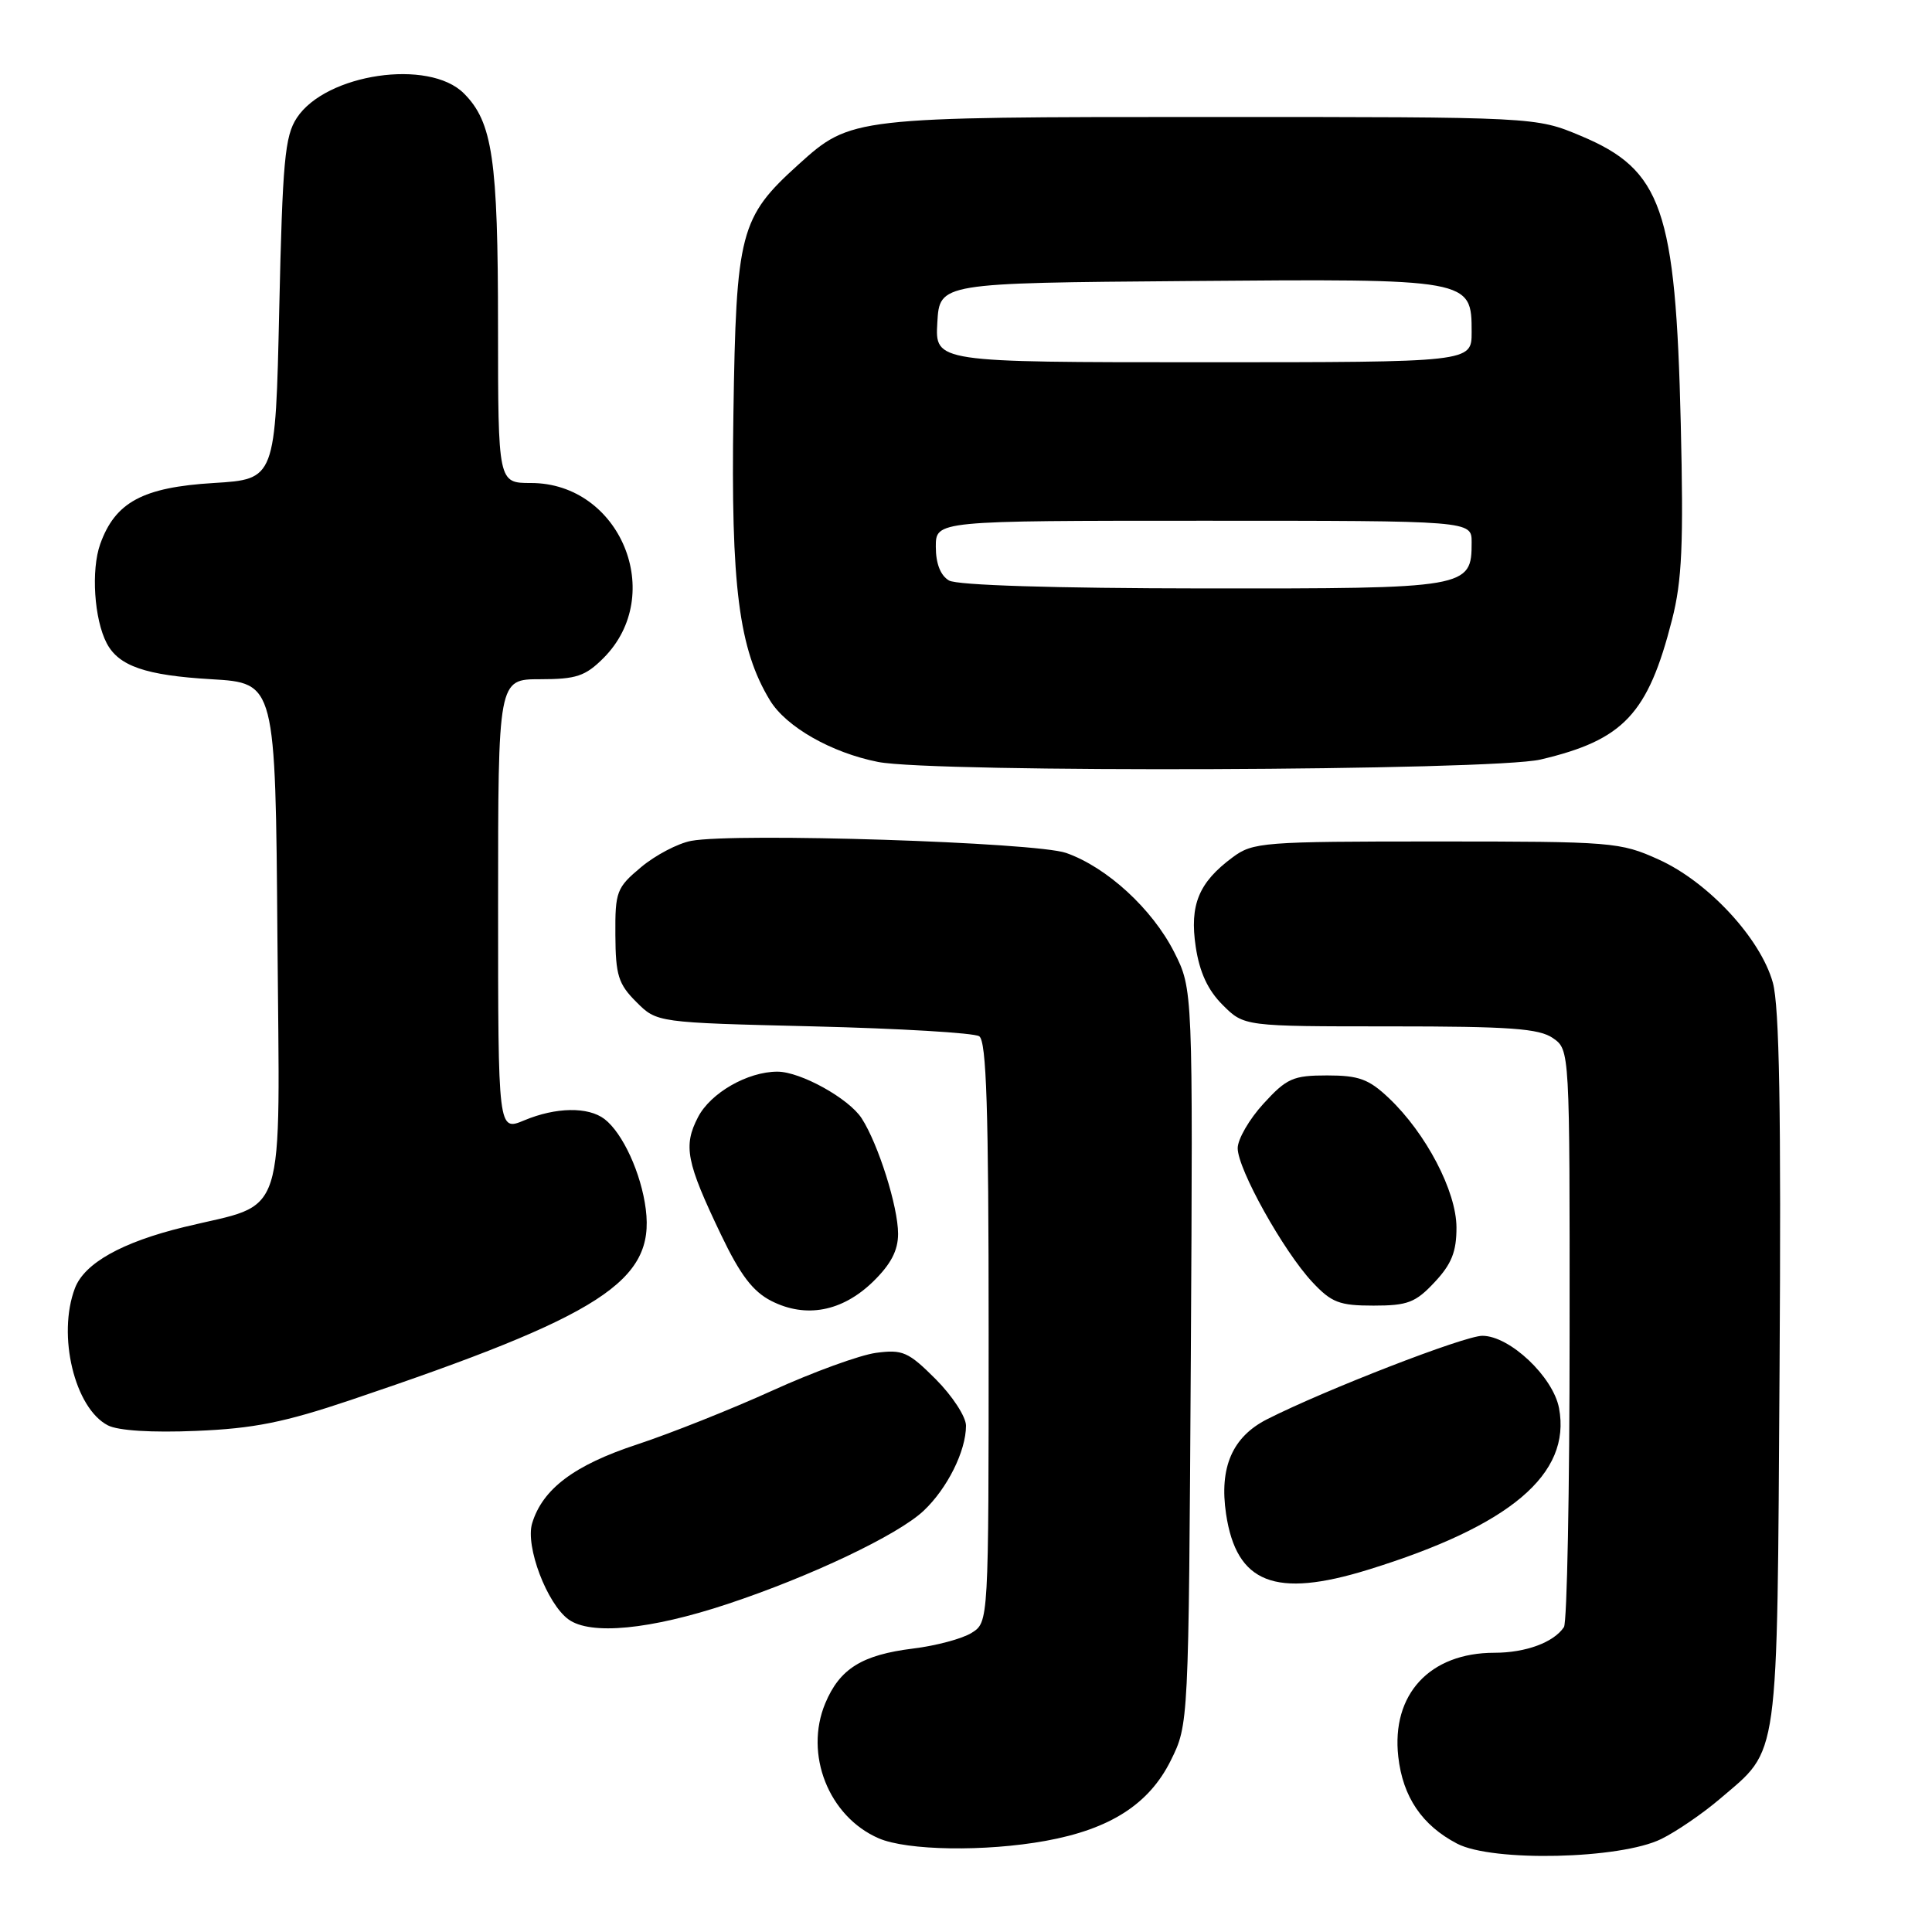 <?xml version="1.0" encoding="UTF-8" standalone="no"?>
<!DOCTYPE svg PUBLIC "-//W3C//DTD SVG 1.1//EN" "http://www.w3.org/Graphics/SVG/1.1/DTD/svg11.dtd" >
<svg xmlns="http://www.w3.org/2000/svg" xmlns:xlink="http://www.w3.org/1999/xlink" version="1.1" viewBox="0 0 256 256">
 <g >
 <path fill="currentColor"
d=" M 220.14 243.67 C 222.15 242.68 225.65 240.28 227.92 238.34 C 235.83 231.57 235.46 234.20 235.80 181.50 C 236.02 147.22 235.78 133.34 234.91 130.20 C 233.27 124.33 226.34 116.85 219.78 113.89 C 214.68 111.58 213.66 111.50 190.33 111.50 C 167.35 111.50 166.01 111.60 163.33 113.60 C 158.83 116.93 157.61 119.90 158.44 125.46 C 158.95 128.83 160.04 131.20 162.01 133.16 C 164.85 136.00 164.85 136.00 184.20 136.00 C 200.10 136.00 203.95 136.28 205.78 137.56 C 208.00 139.11 208.00 139.11 207.98 176.81 C 207.98 197.54 207.64 215.00 207.23 215.60 C 205.88 217.63 202.16 219.00 198.02 219.00 C 189.44 219.00 184.35 224.51 185.28 232.78 C 185.88 238.10 188.42 241.86 193.07 244.29 C 197.74 246.74 214.73 246.35 220.14 243.67 Z  M 138.57 243.92 C 147.10 242.37 152.26 239.06 155.13 233.28 C 157.50 228.50 157.50 228.50 157.79 179.79 C 158.07 131.08 158.07 131.08 155.58 126.15 C 152.68 120.44 146.68 114.92 141.27 113.02 C 137.24 111.60 97.45 110.32 91.58 111.42 C 89.83 111.75 86.85 113.31 84.95 114.90 C 81.70 117.62 81.50 118.13 81.54 123.90 C 81.57 129.21 81.93 130.39 84.31 132.76 C 87.04 135.50 87.04 135.50 107.77 136.00 C 119.17 136.28 129.06 136.86 129.75 137.31 C 130.71 137.93 131.00 146.90 131.00 176.54 C 131.00 214.95 131.00 214.95 128.75 216.36 C 127.51 217.14 124.03 218.07 121.00 218.44 C 114.21 219.28 111.27 221.11 109.35 225.70 C 106.54 232.44 109.80 240.70 116.42 243.58 C 120.18 245.22 130.55 245.38 138.57 243.92 Z  M 96.40 212.54 C 107.41 208.89 118.96 203.40 122.37 200.20 C 125.52 197.24 128.00 192.27 128.00 188.91 C 128.00 187.73 126.19 184.96 123.99 182.75 C 120.36 179.12 119.60 178.79 116.08 179.26 C 113.93 179.55 107.75 181.80 102.34 184.26 C 96.93 186.72 88.86 189.93 84.41 191.40 C 76.10 194.13 71.89 197.29 70.51 201.85 C 69.59 204.89 72.47 212.50 75.33 214.58 C 78.25 216.70 86.16 215.94 96.40 212.54 Z  M 181.27 208.00 C 200.12 202.18 208.22 195.33 206.58 186.59 C 205.80 182.44 200.05 177.00 196.42 177.00 C 194.04 177.00 175.56 184.17 167.89 188.06 C 163.29 190.40 161.54 194.44 162.46 200.61 C 163.84 209.80 168.94 211.81 181.27 208.00 Z  M 46.44 185.52 C 79.72 174.30 86.77 169.74 85.57 160.23 C 84.97 155.48 82.52 150.14 80.10 148.28 C 77.93 146.63 73.66 146.70 69.47 148.45 C 66.00 149.90 66.00 149.90 66.00 119.95 C 66.00 90.00 66.00 90.00 71.58 90.00 C 76.35 90.00 77.56 89.60 79.96 87.20 C 88.33 78.82 82.19 64.00 70.35 64.00 C 66.00 64.00 66.00 64.00 65.99 43.25 C 65.99 21.10 65.27 16.17 61.46 12.37 C 56.84 7.75 43.18 9.76 39.33 15.62 C 37.74 18.04 37.44 21.33 37.00 40.95 C 36.50 63.50 36.50 63.50 28.32 64.00 C 18.91 64.57 15.27 66.54 13.28 72.09 C 12.05 75.54 12.48 82.06 14.14 85.23 C 15.73 88.26 19.29 89.49 28.00 90.00 C 36.50 90.50 36.50 90.50 36.76 124.22 C 37.06 162.76 38.21 159.22 24.39 162.59 C 16.14 164.60 11.19 167.38 9.93 170.69 C 7.56 176.92 9.89 186.60 14.30 188.87 C 15.66 189.57 20.13 189.85 26.00 189.60 C 33.61 189.29 37.67 188.47 46.44 185.52 Z  M 115.67 169.84 C 118.04 167.53 119.00 165.71 119.00 163.48 C 119.00 159.90 116.38 151.60 114.18 148.19 C 112.48 145.55 106.07 142.00 103.01 142.00 C 99.06 142.00 94.15 144.82 92.49 148.03 C 90.51 151.85 90.93 153.98 95.54 163.61 C 98.09 168.94 99.76 171.14 102.22 172.39 C 106.78 174.70 111.58 173.80 115.67 169.84 Z  M 190.10 169.89 C 192.34 167.50 193.00 165.85 192.99 162.64 C 192.98 157.86 188.96 150.17 184.03 145.50 C 181.38 142.99 180.06 142.50 175.86 142.50 C 171.35 142.50 170.50 142.87 167.42 146.24 C 165.54 148.29 164.00 150.95 164.00 152.14 C 164.00 154.91 170.06 165.78 173.88 169.87 C 176.43 172.60 177.47 173.00 182.00 173.00 C 186.52 173.00 187.57 172.60 190.10 169.89 Z  M 204.14 100.64 C 215.14 98.05 218.36 94.63 221.55 82.13 C 222.88 76.94 223.09 72.12 222.71 56.13 C 222.03 27.69 220.23 22.51 209.46 18.00 C 203.50 15.50 203.50 15.50 160.50 15.50 C 112.96 15.50 112.75 15.52 105.80 21.80 C 98.04 28.81 97.54 30.74 97.18 54.89 C 96.83 77.70 97.90 86.02 102.03 92.81 C 104.17 96.32 110.17 99.74 116.34 100.96 C 123.72 102.42 197.73 102.15 204.14 100.64 Z  M 125.75 76.92 C 124.62 76.26 124.00 74.68 124.00 72.45 C 124.00 69.00 124.00 69.00 159.50 69.00 C 195.00 69.00 195.00 69.00 195.00 71.85 C 195.00 77.93 194.59 78.00 159.42 77.97 C 139.61 77.95 126.84 77.55 125.75 76.92 Z  M 124.20 42.75 C 124.50 37.50 124.50 37.50 157.40 37.24 C 194.98 36.93 195.00 36.94 195.00 44.02 C 195.00 48.00 195.00 48.00 159.45 48.00 C 123.90 48.00 123.90 48.00 124.20 42.75 Z "/>
</g>
</svg>